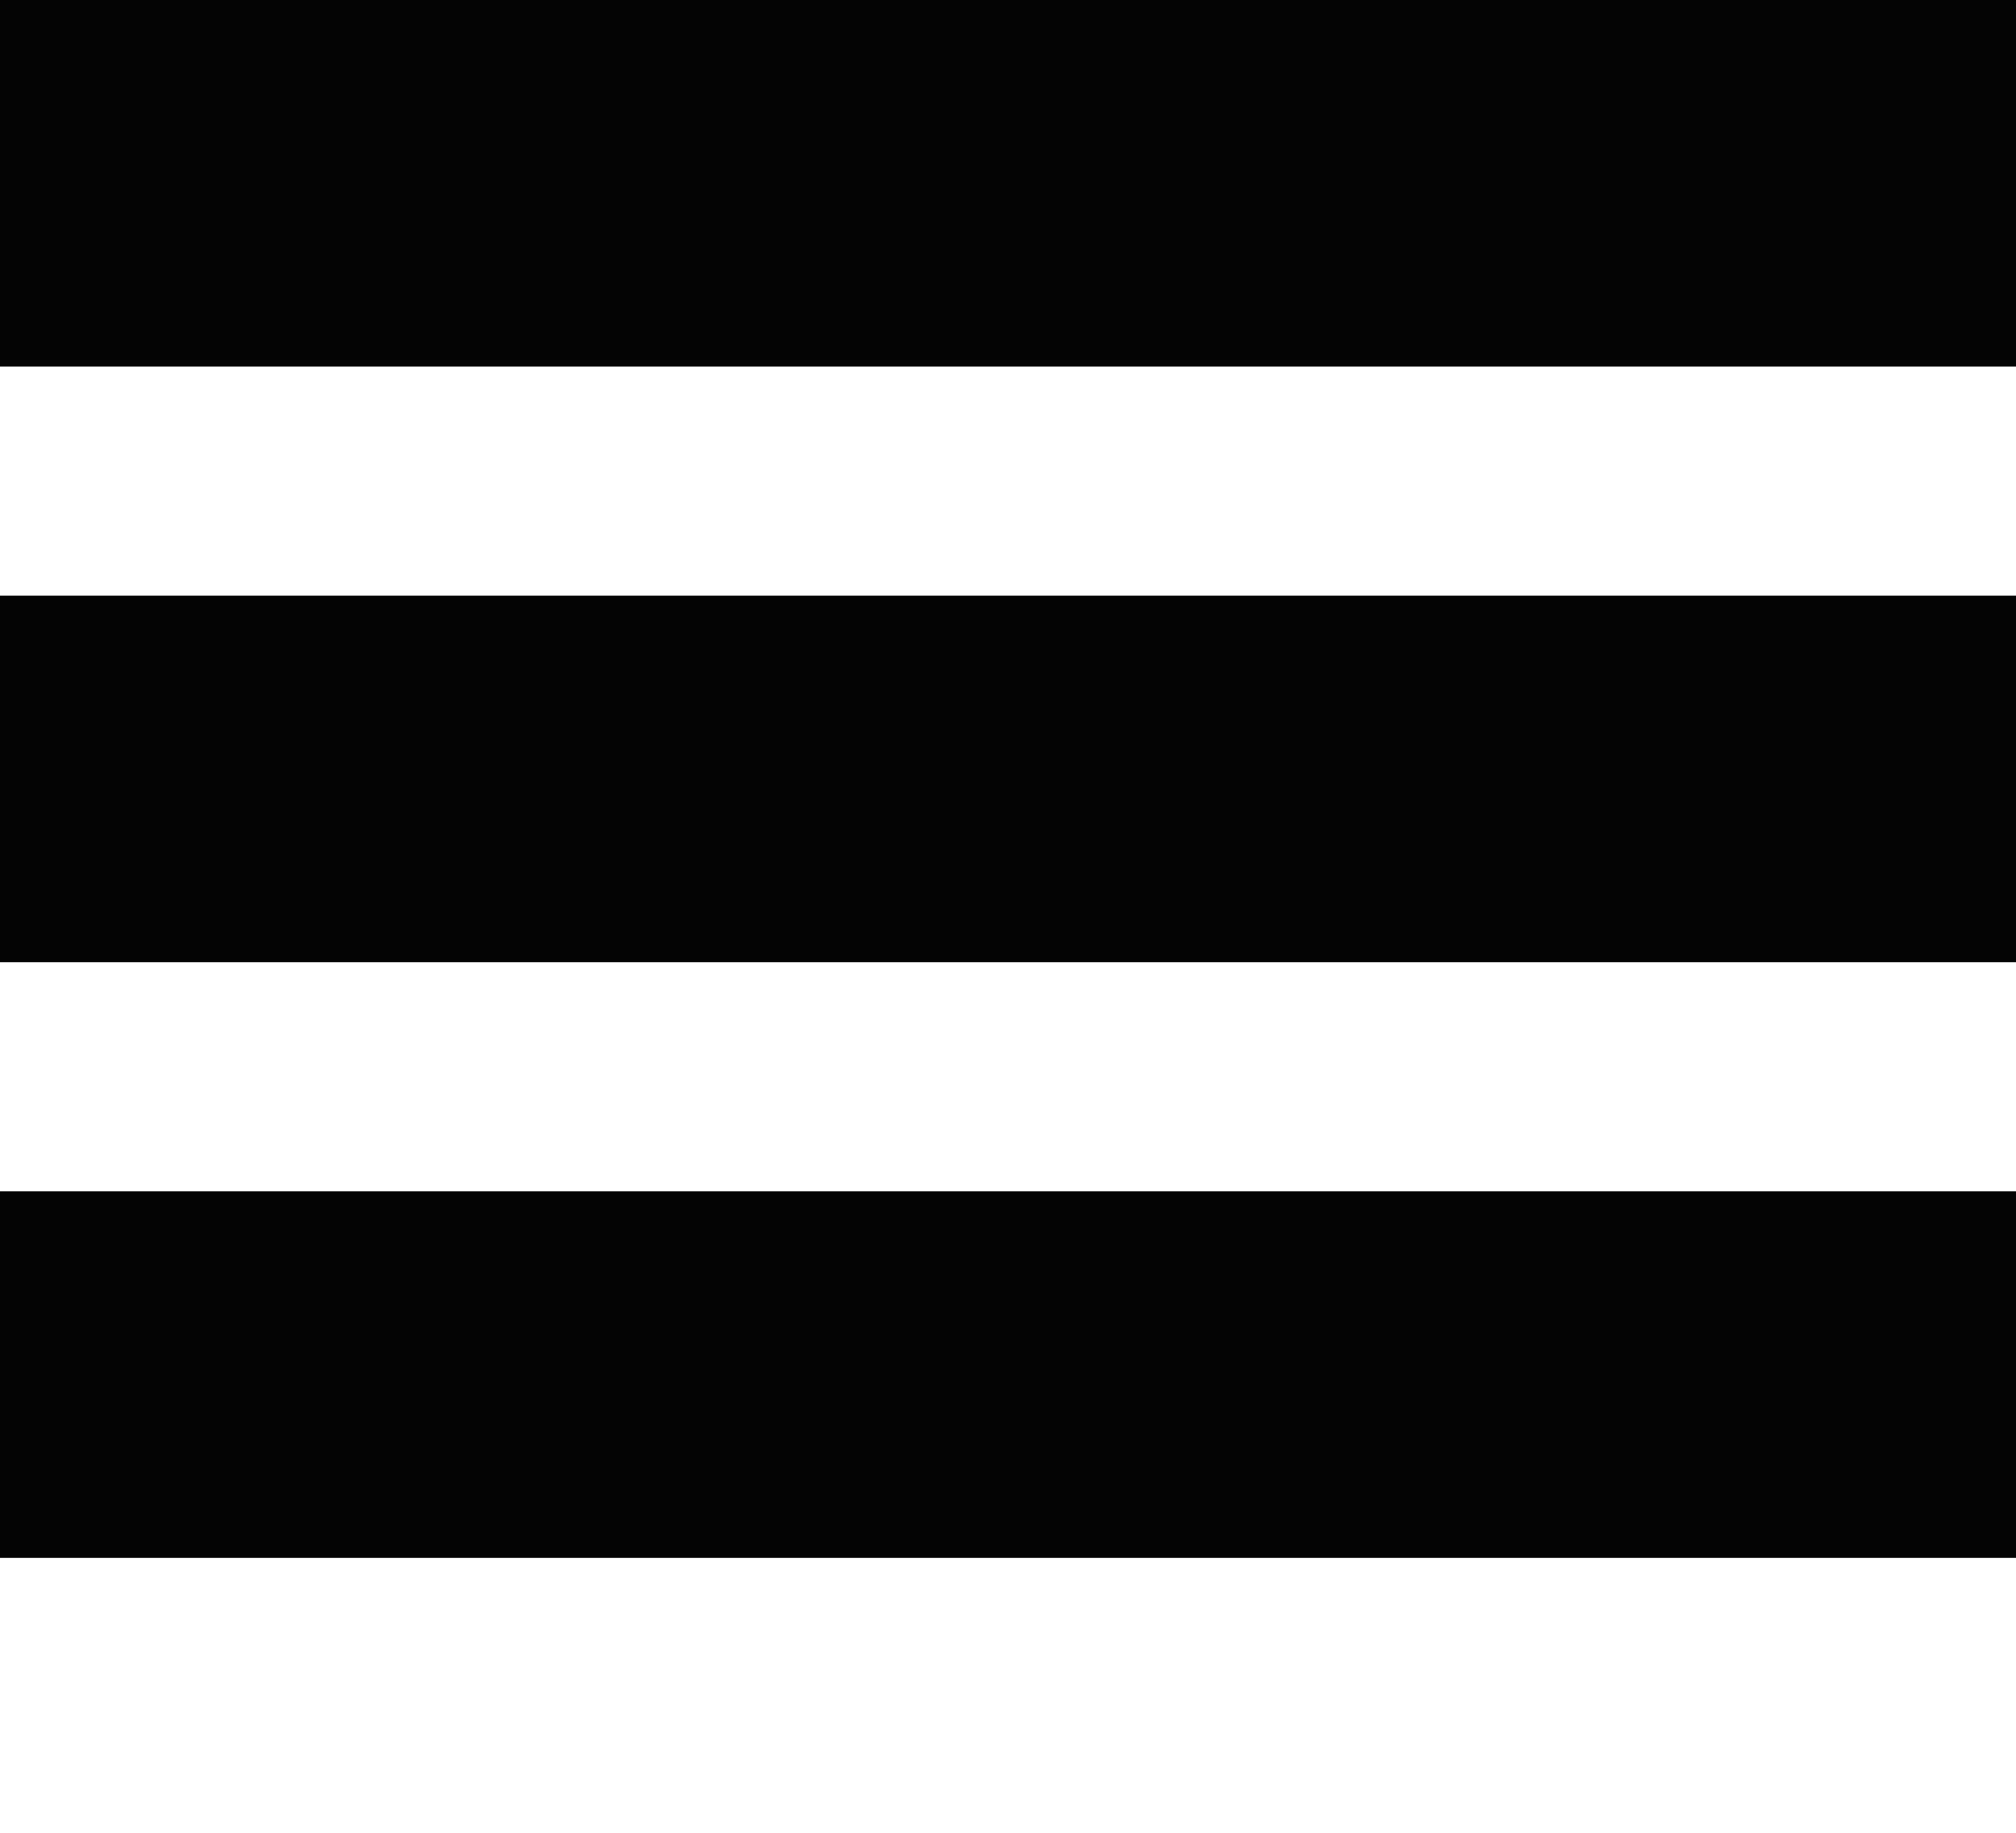 <svg xmlns="http://www.w3.org/2000/svg" xmlns:xlink="http://www.w3.org/1999/xlink" width="44" height="40" viewBox="0 0 44 40">
  <defs>
    <clipPath id="clip-path">
      <rect width="44" height="40" fill="none"/>
    </clipPath>
  </defs>
  <g id="burg" clip-path="url(#clip-path)">
    <g transform="translate(-270 -52)">
      <rect id="Rectangle_13" data-name="Rectangle 13" width="44" height="8" transform="translate(270 52)" fill="#040404"/>
    </g>
    <g transform="translate(-270 -39)">
      <rect id="Rectangle_13-2" data-name="Rectangle 13" width="44" height="8" transform="translate(270 52)" fill="#040404"/>
    </g>
    <g transform="translate(-270 -26)">
      <rect id="Rectangle_13-3" data-name="Rectangle 13" width="44" height="8" transform="translate(270 52)" fill="#040404"/>
    </g>
  </g>
</svg>
